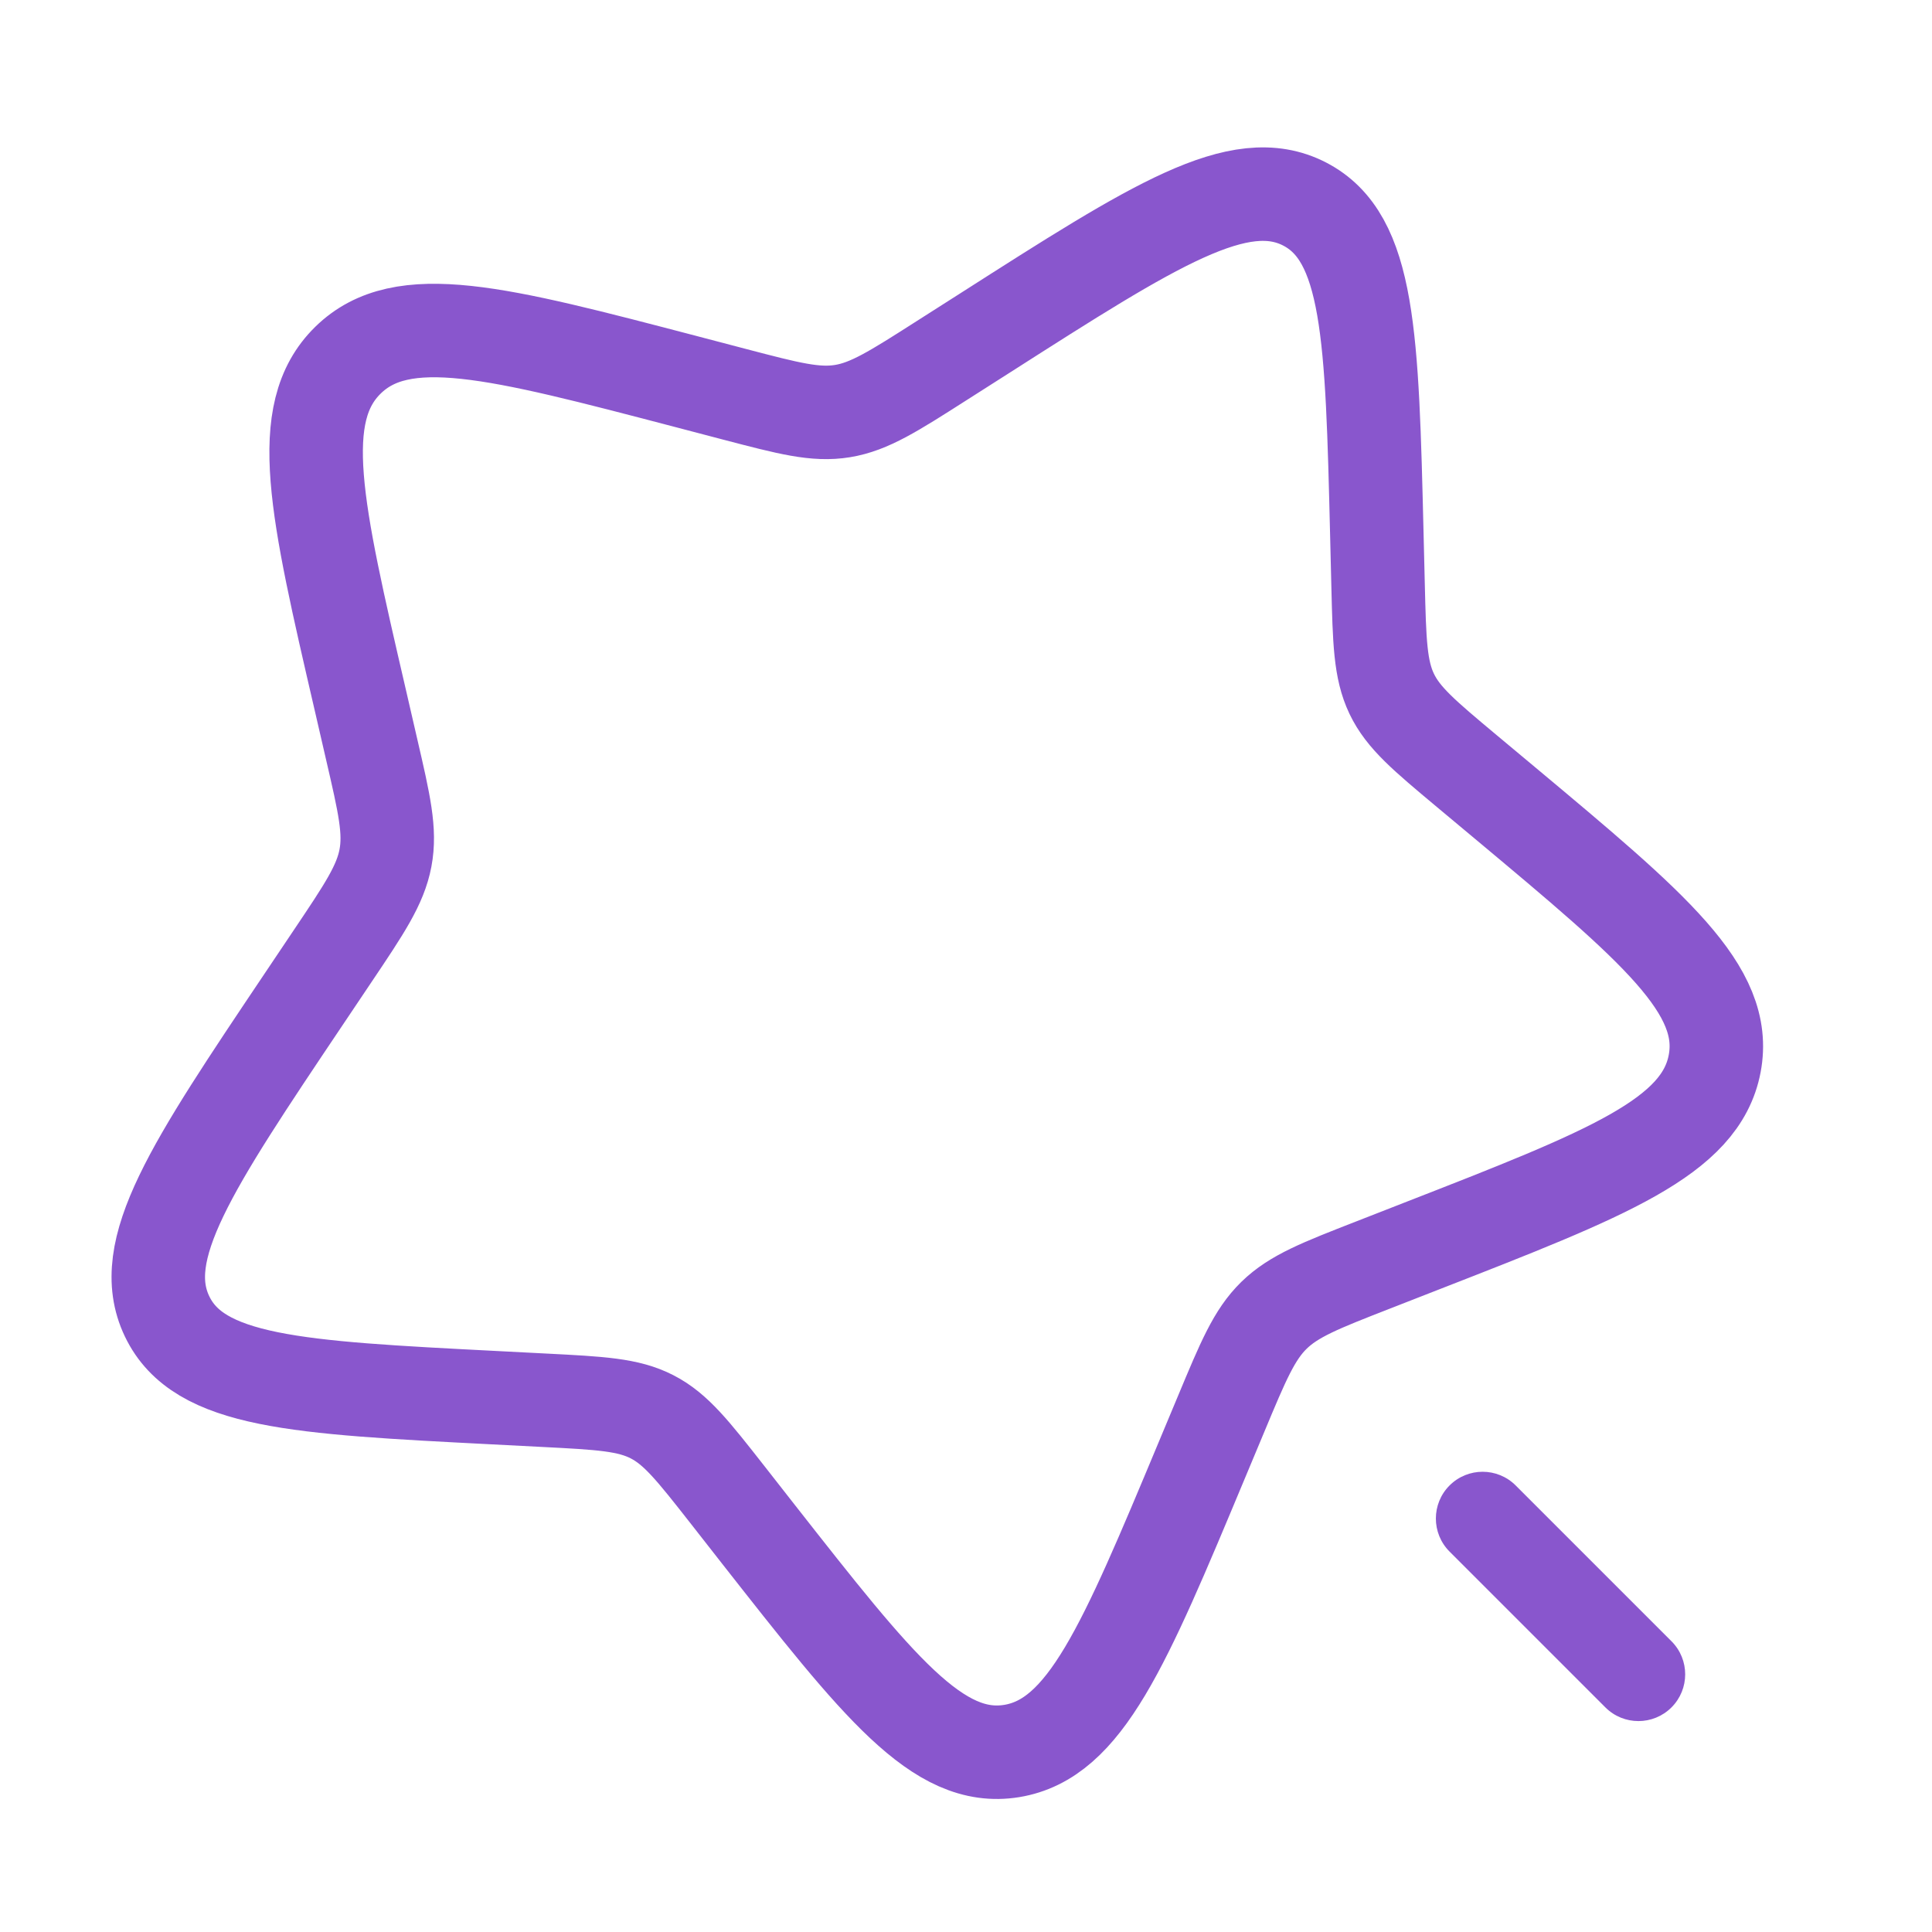 <svg width="31" height="31" viewBox="0 0 31 31" fill="none" xmlns="http://www.w3.org/2000/svg">
<path d="M15.813 5.338C18.529 3.603 19.887 2.736 20.932 3.273C21.976 3.811 22.015 5.397 22.092 8.569L22.112 9.39C22.134 10.291 22.145 10.742 22.33 11.131C22.516 11.521 22.856 11.804 23.535 12.372L24.153 12.888C26.542 14.885 27.737 15.884 27.513 17.066C27.289 18.248 25.795 18.83 22.807 19.995L22.034 20.297C21.185 20.628 20.761 20.794 20.442 21.105C20.124 21.416 19.948 21.838 19.596 22.682L19.275 23.45C18.035 26.418 17.415 27.902 16.233 28.096C15.05 28.288 14.088 27.062 12.164 24.611L11.667 23.976C11.12 23.279 10.847 22.931 10.464 22.734C10.082 22.537 9.633 22.514 8.736 22.468L7.92 22.426C4.765 22.264 3.187 22.183 2.68 21.12C2.173 20.058 3.072 18.717 4.871 16.036L5.336 15.343C5.848 14.581 6.103 14.2 6.185 13.767C6.267 13.334 6.166 12.898 5.964 12.026L5.781 11.232C5.07 8.163 4.715 6.629 5.584 5.779C6.453 4.929 7.971 5.327 11.007 6.122L11.792 6.328C12.655 6.554 13.086 6.667 13.519 6.596C13.952 6.525 14.338 6.279 15.11 5.786L15.813 5.338Z" stroke="#8956CD" stroke-width="1.5"/>
<path d="M24.32 23.835C24.027 23.542 23.552 23.542 23.259 23.835C22.966 24.128 22.966 24.603 23.259 24.896L24.32 23.835ZM25.759 27.396C26.052 27.689 26.527 27.689 26.82 27.396C27.113 27.103 27.113 26.628 26.82 26.335L25.759 27.396ZM23.259 24.896L25.759 27.396L26.82 26.335L24.32 23.835L23.259 24.896Z" fill="#8956CD"/>
</svg>
